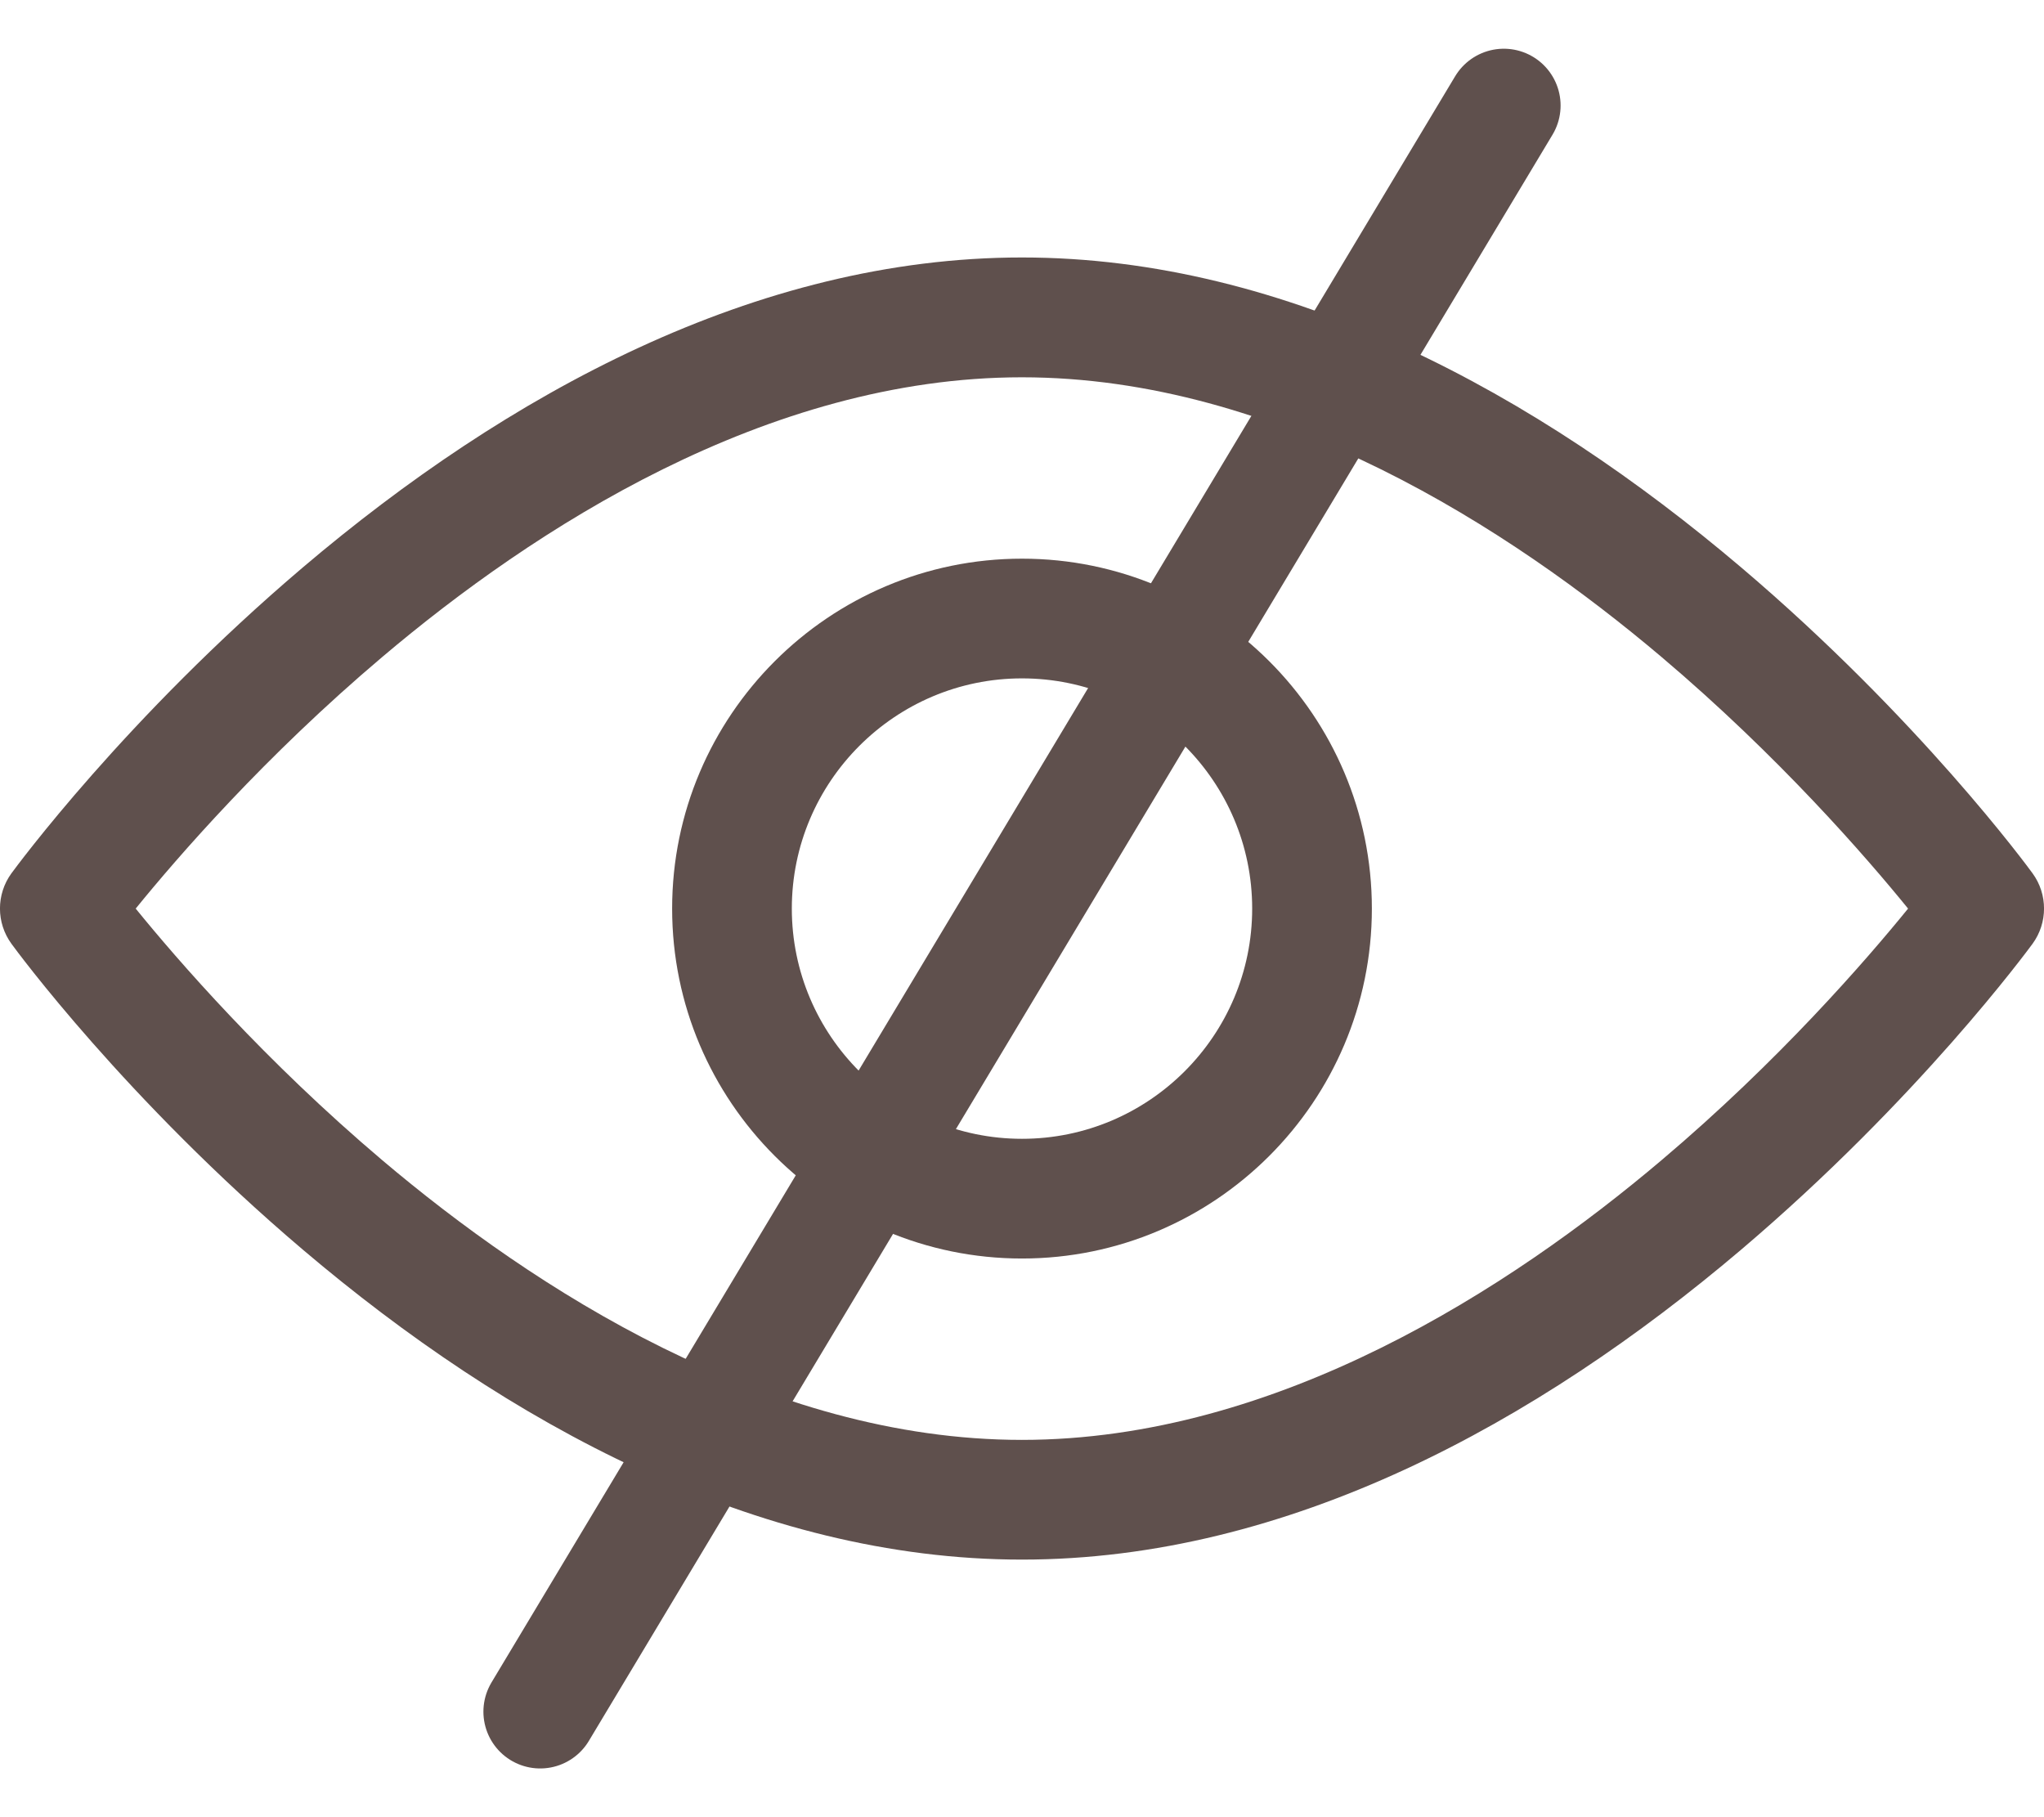 <?xml version="1.0" encoding="UTF-8" standalone="no"?>
<svg
   xmlns:dc="http://purl.org/dc/elements/1.1/"
   xmlns:cc="http://creativecommons.org/ns#"
   xmlns:rdf="http://www.w3.org/1999/02/22-rdf-syntax-ns#"
   xmlns:svg="http://www.w3.org/2000/svg"
   xmlns="http://www.w3.org/2000/svg"
   xmlns:sodipodi="http://sodipodi.sourceforge.net/DTD/sodipodi-0.dtd"
   xmlns:inkscape="http://www.inkscape.org/namespaces/inkscape"
   width="18"
   height="16"
   viewBox="0 0 18 16"
   fill="none"
   version="1.1"
   id="svg789"
   sodipodi:docname="hide.svg"
   inkscape:version="1.0.1 (c497b03c, 2020-09-10)">
  <defs
     id="defs793" />
  <sodipodi:namedview
     pagecolor="#ffffff"
     bordercolor="#666666"
     borderopacity="1"
     objecttolerance="10"
     gridtolerance="10"
     guidetolerance="10"
     inkscape:pageopacity="0"
     inkscape:pageshadow="2"
     inkscape:window-width="1792"
     inkscape:window-height="1026"
     id="namedview791"
     showgrid="false"
     fit-margin-top="0"
     fit-margin-left="0"
     fit-margin-right="0"
     fit-margin-bottom="0"
     inkscape:zoom="34.083333"
     inkscape:cx="8.9999975"
     inkscape:cy="7.8140101"
     inkscape:window-x="0"
     inkscape:window-y="25"
     inkscape:window-maximized="1"
     inkscape:current-layer="svg789" />
  <path
     d="m 15.332,4.995 c -1.795,-1.523 -3.989,-2.728 -6.332,-2.728 -2.344,0 -4.538,1.206 -6.332,2.728 -1.563,1.327 -2.526,2.639 -2.567,2.694 -0.135,0.185 -0.135,0.436 0,0.621 0.04,0.055 1.003,1.367 2.567,2.694 1.795,1.523 3.989,2.728 6.332,2.728 2.344,0 4.538,-1.206 6.332,-2.728 1.563,-1.327 2.526,-2.639 2.567,-2.694 0.135,-0.185 0.135,-0.436 0,-0.621 -0.04,-0.055 -1.003,-1.367 -2.567,-2.694 z m -0.701,5.221 c -1.327,1.123 -3.382,2.462 -5.632,2.462 -2.25,0 -4.304,-1.339 -5.632,-2.462 -1.035,-0.876 -1.803,-1.762 -2.172,-2.216 0.369,-0.454 1.137,-1.341 2.172,-2.216 1.327,-1.123 3.382,-2.462 5.632,-2.462 2.25,0 4.304,1.339 5.632,2.462 1.035,0.876 1.803,1.762 2.172,2.216 -0.369,0.454 -1.137,1.341 -2.172,2.216 z"
     fill="#5f504d"
     id="path783" />
  <path
     d="m 9,4.919 c -1.699,0 -3.081,1.382 -3.081,3.081 0,1.699 1.382,3.081 3.081,3.081 1.699,0 3.081,-1.382 3.081,-3.081 0,-1.699 -1.382,-3.081 -3.081,-3.081 z m 0,5.108 c -1.117,0 -2.027,-0.909 -2.027,-2.027 0,-1.117 0.909,-2.027 2.027,-2.027 1.118,0 2.027,0.909 2.027,2.027 0,1.117 -0.909,2.027 -2.027,2.027 z"
     fill="#5f504d"
     id="path785" />
  <line
     x1="13.243"
     y1="0.929"
     x2="4.757"
     y2="15.071"
     stroke="#5f504d"
     stroke-linecap="round"
     id="line787" />
</svg>
